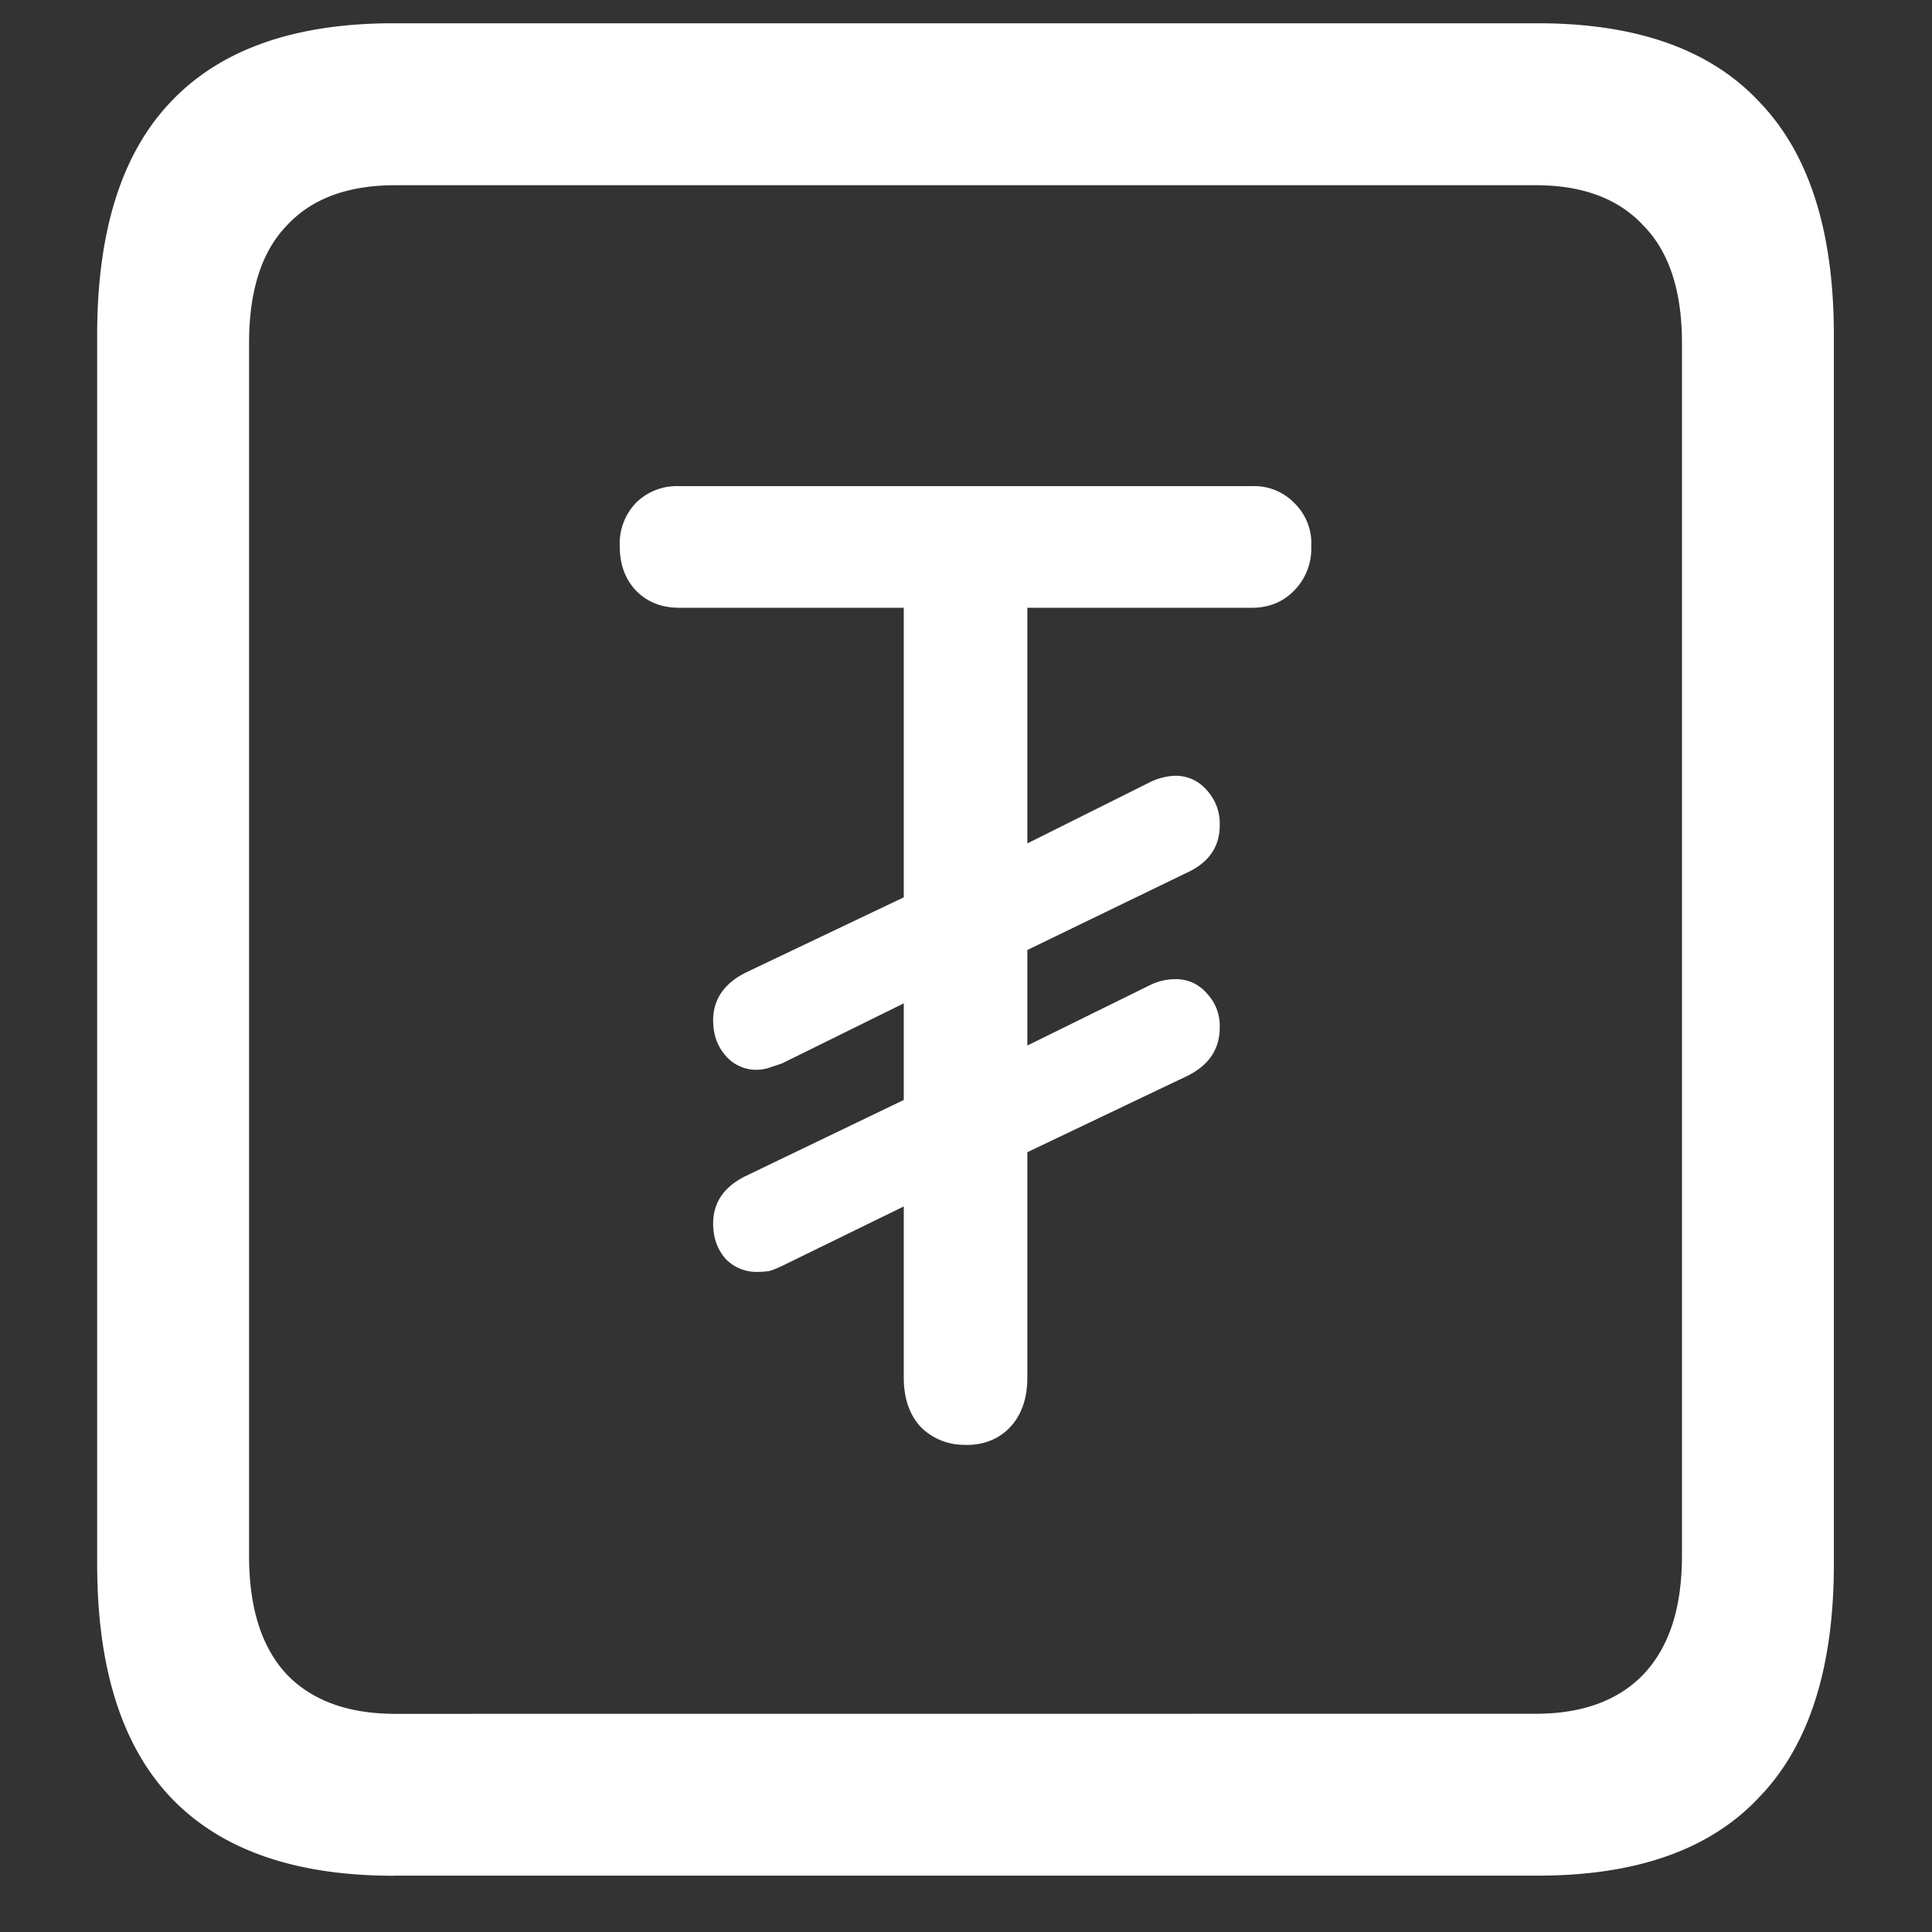 <svg xmlns="http://www.w3.org/2000/svg" width="24" height="24"><rect width="100%" height="100%" fill="#333333" stroke="none"/><path style="stroke:none;fill-rule:nonzero;fill:#fff;fill-opacity:1" d="M4.887 23.3h14.215c1.226 0 2.144-.323 2.753-.976.618-.64.926-1.605.926-2.898V4.164c0-1.293-.308-2.258-.926-2.898-.609-.653-1.527-.977-2.753-.977H4.887c-1.227 0-2.149.324-2.766.977-.61.64-.914 1.605-.914 2.898v15.262c0 1.293.305 2.258.914 2.902.617.649 1.54.973 2.766.973Zm.023-2.01c-.586 0-1.035-.165-1.348-.49-.312-.335-.468-.823-.468-1.476V4.262c0-.649.156-1.137.469-1.461.312-.336.761-.5 1.347-.5h14.168c.578 0 1.024.164 1.336.5.32.324.48.812.48 1.46v15.063c0 .653-.16 1.14-.48 1.477-.312.324-.758.488-1.336.488ZM12 17.95c.227 0 .41-.075.55-.223.141-.153.212-.356.212-.614v-2.8l1.992-.95c.266-.133.398-.332.398-.601a.583.583 0 0 0-.164-.426.496.496 0 0 0-.398-.172.7.7 0 0 0-.305.074l-1.523.75v-1.187l1.992-.965c.266-.125.398-.32.398-.586a.614.614 0 0 0-.164-.438.506.506 0 0 0-.398-.175.773.773 0 0 0-.293.074l-1.535.766V7.55h2.789c.21 0 .386-.07.527-.215a.742.742 0 0 0 .211-.547.698.698 0 0 0-.21-.539.695.695 0 0 0-.528-.21H8.437a.72.72 0 0 0-.539.21.73.73 0 0 0-.199.54c0 .222.067.405.2.546.14.144.32.215.538.215h2.79v3.597l-1.97.938c-.265.137-.398.332-.398.59 0 .176.051.32.153.437a.502.502 0 0 0 .55.149l.153-.051 1.512-.746v1.2l-1.97.948c-.265.133-.398.328-.398.586 0 .176.051.32.153.438.105.11.25.168.398.164a1 1 0 0 0 .152-.012c.051-.016.102-.039.153-.062l1.512-.739v2.125c0 .258.07.461.21.614a.762.762 0 0 0 .563.222Zm0 0"/></svg>